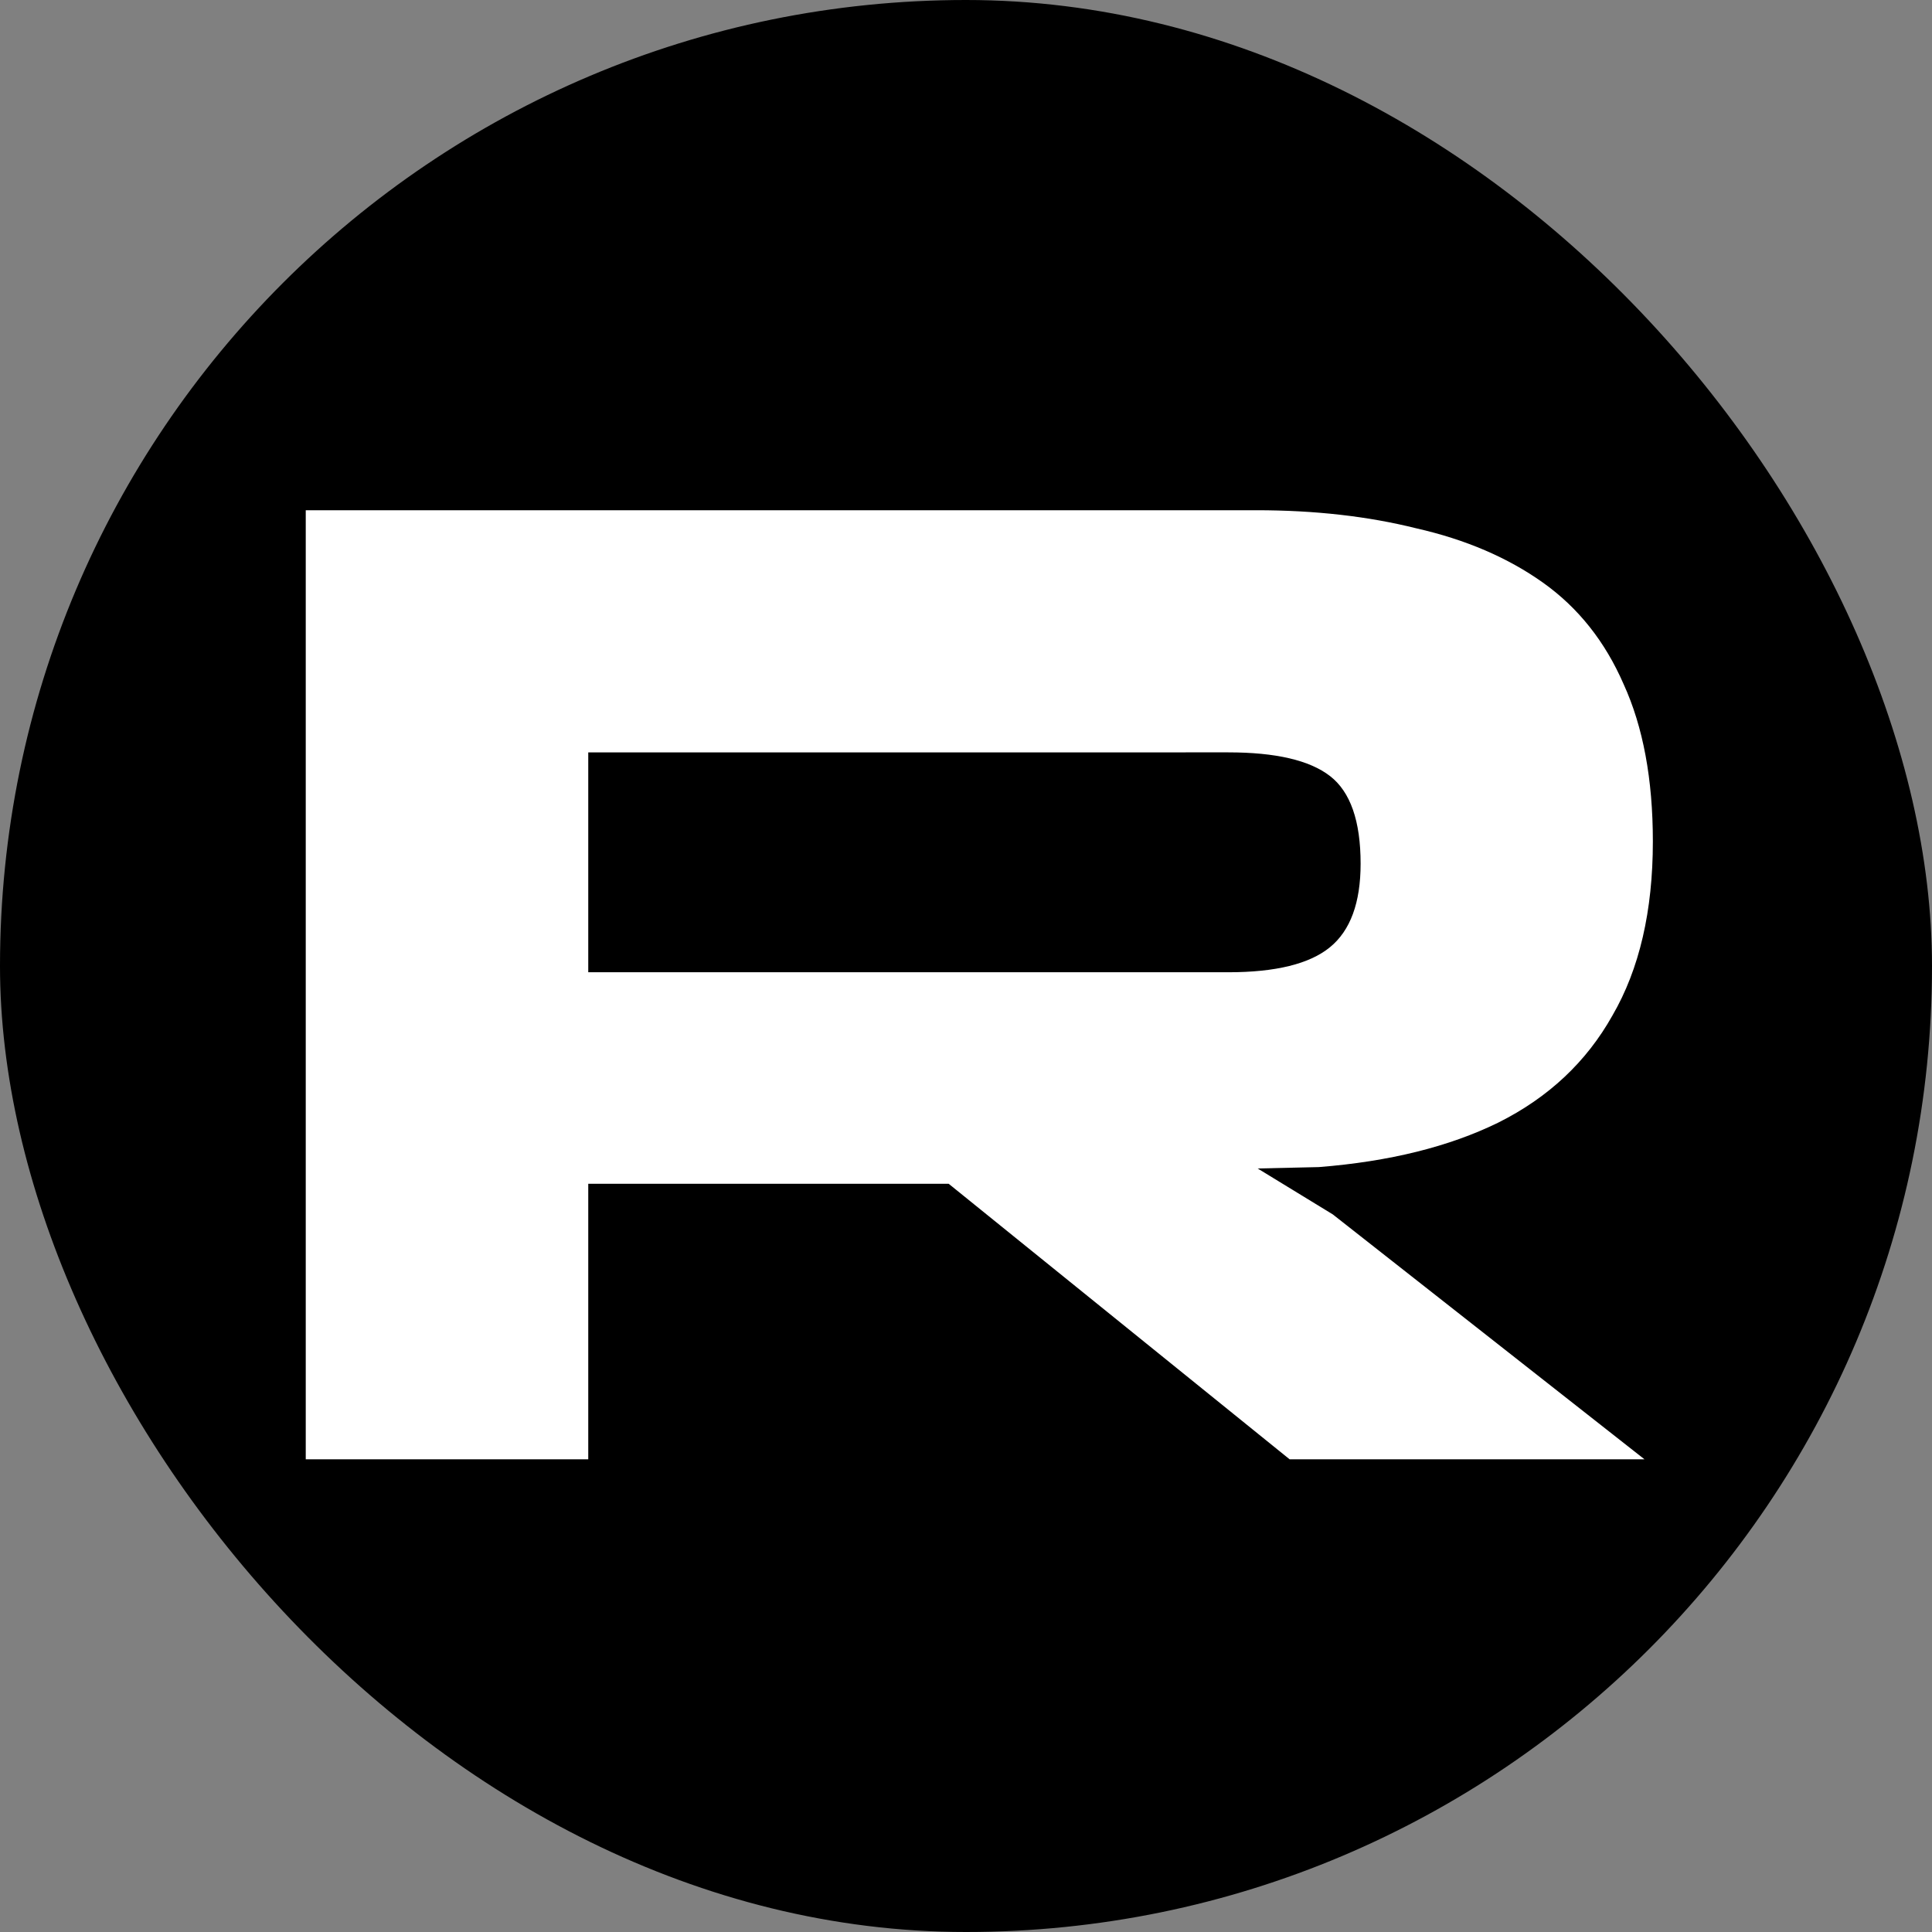 <svg width="1684" height="1684" fill="none" xmlns="http://www.w3.org/2000/svg"><rect width="100%" height="100%" fill="#808080" stroke="none"/><rect width="1684" height="1684" rx="842" fill="#000"/><path d="M512.741 1272H266.502V444.734h828.478c50.95 0 97.45 5.256 139.5 15.769 42.86 9.704 79.65 25.473 110.38 47.307 30.73 21.834 54.18 51.35 70.35 88.549 16.99 37.199 25.48 82.888 25.48 137.069 0 60.65-11.73 111.192-35.18 151.625-22.64 40.433-55.8 71.567-99.47 93.401-42.86 21.025-95.02 33.966-156.47 38.816l-53.38 1.21 65.51 40.03L1433.41 1272h-309.32l-297.182-240.17H512.741V1272Zm0-616.204V847.45h557.979c41.24 0 70.76-7.278 88.55-21.834 17.79-14.556 26.69-38.816 26.69-72.78 0-37.199-8.9-62.672-26.69-76.419s-47.31-20.621-88.55-20.621H512.741Z" fill="#fff"/></svg>